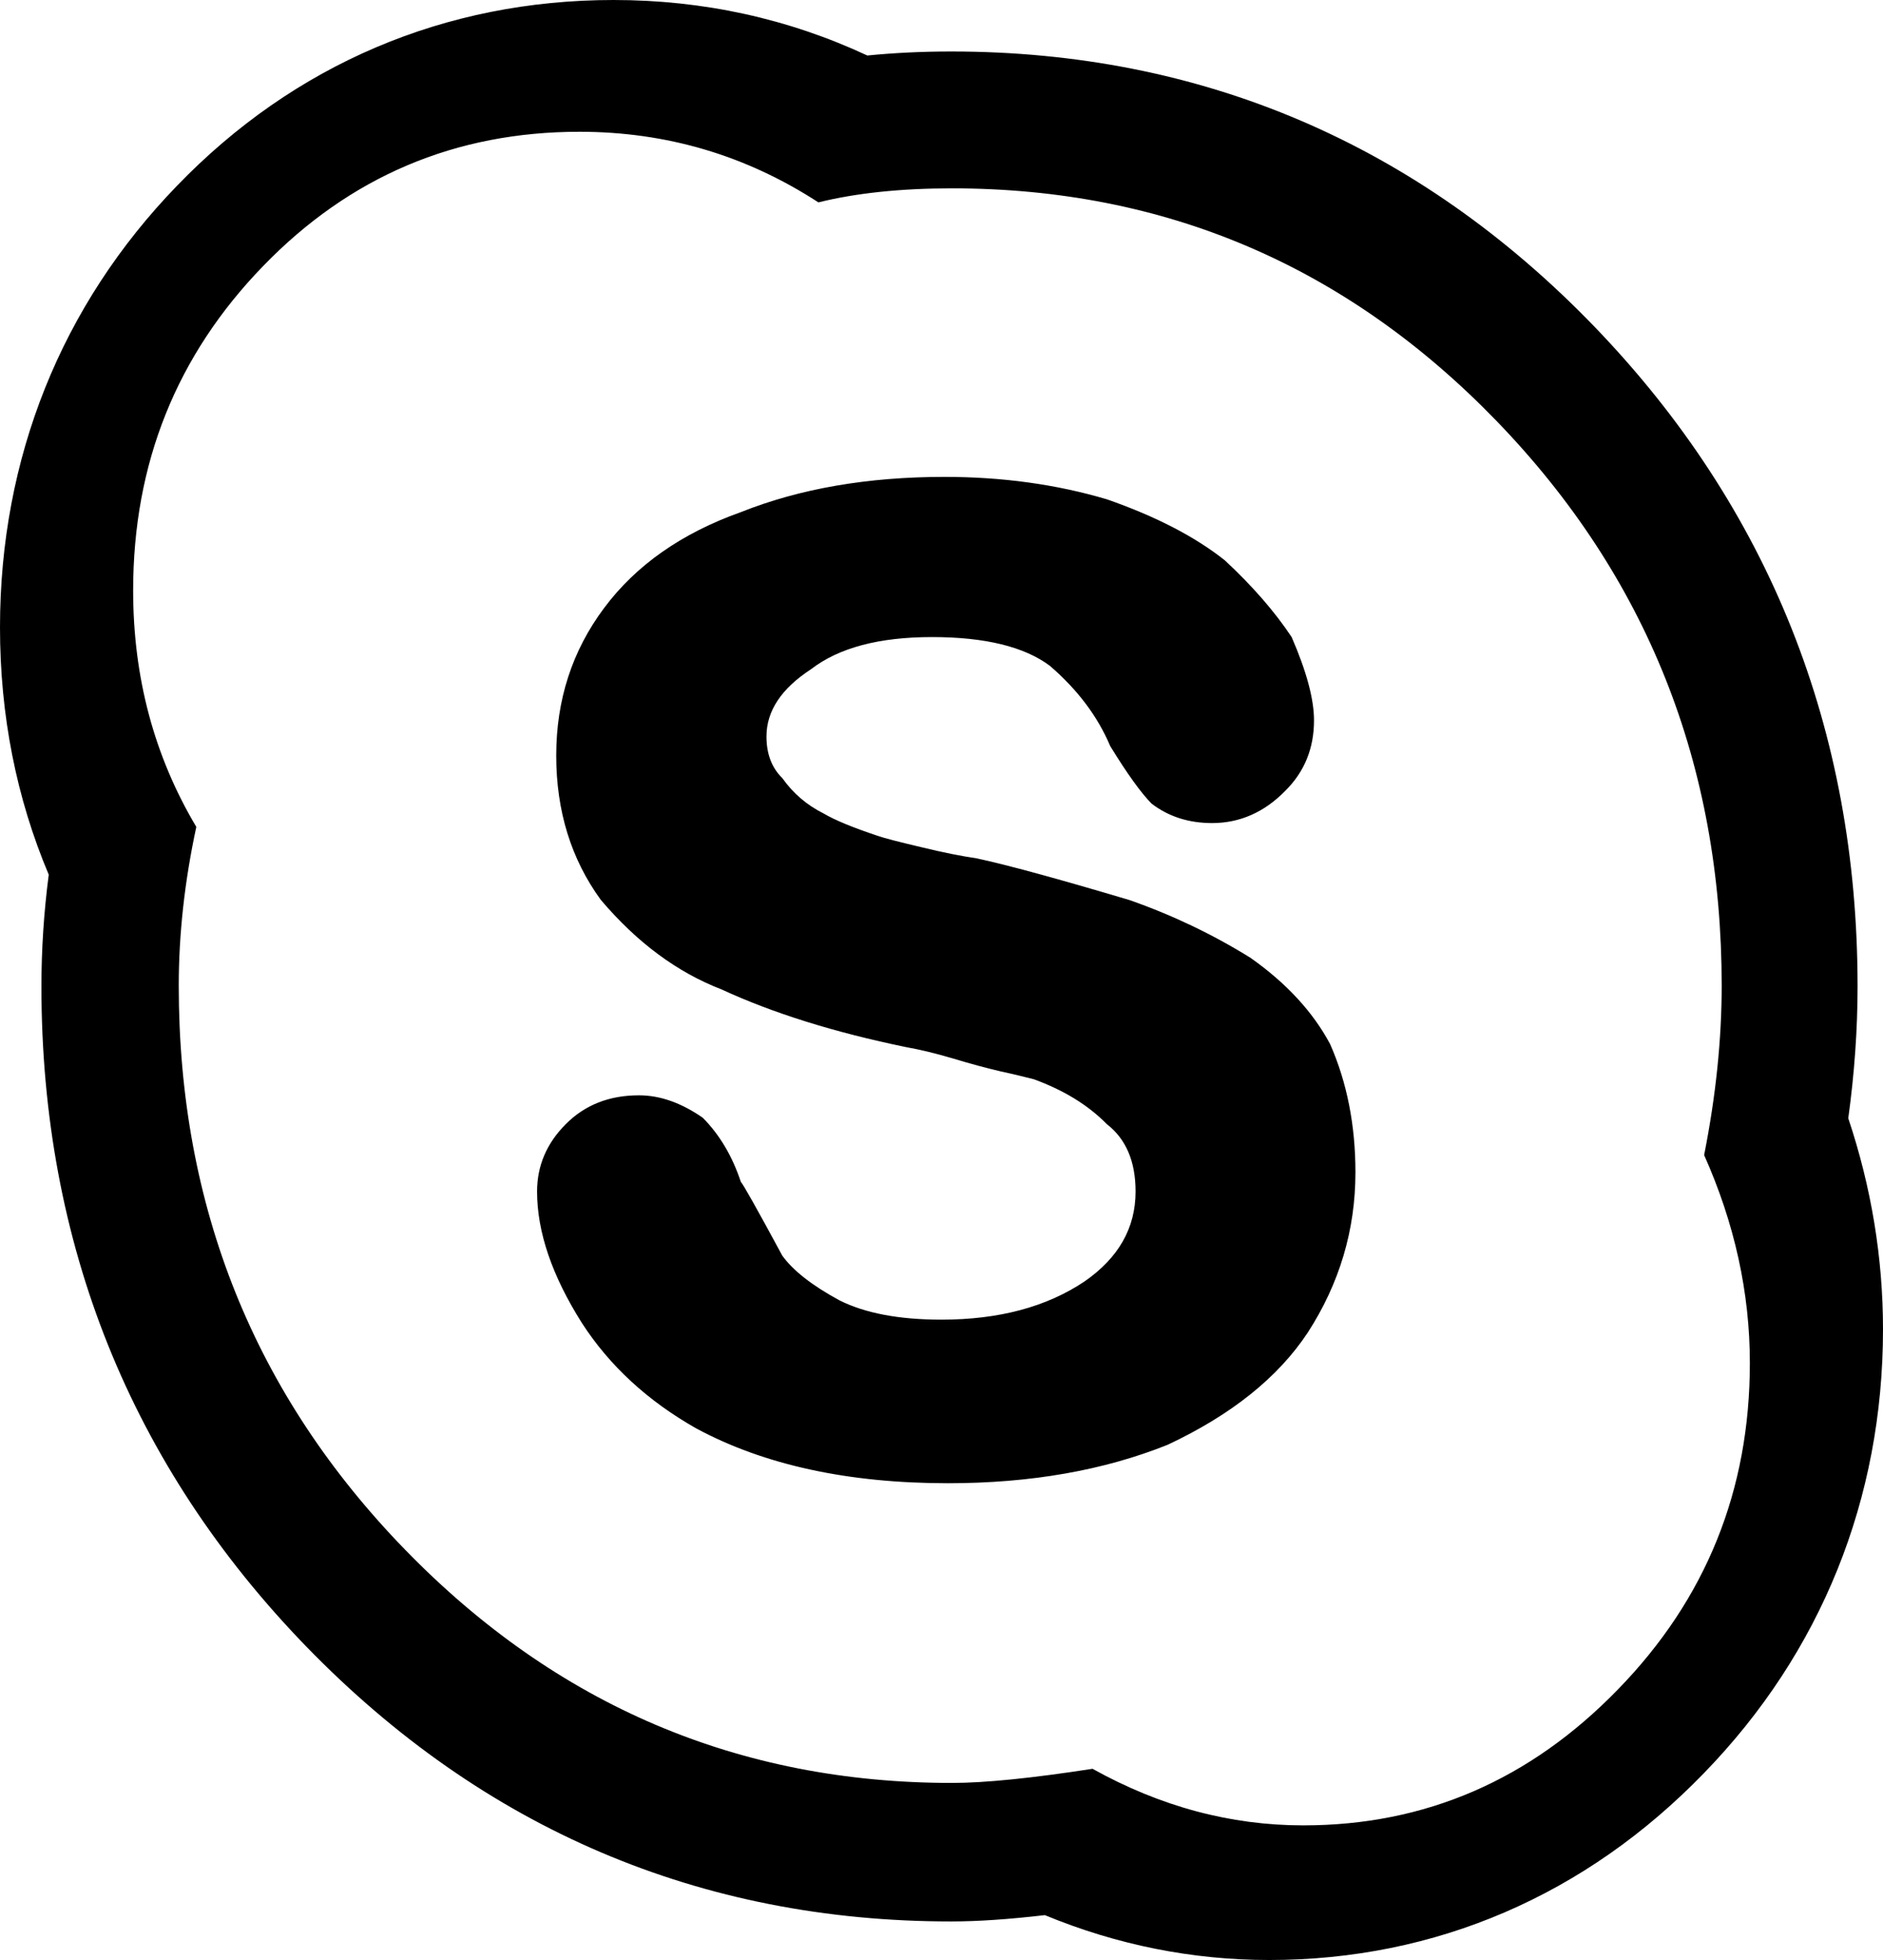 <?xml version="1.0" encoding="UTF-8"?>
<svg width="99px" height="103px" viewBox="0 0 99 103" version="1.1" xmlns="http://www.w3.org/2000/svg" xmlns:xlink="http://www.w3.org/1999/xlink">
    <path d="M30.466,6.925 C35.026,6.925 39.209,8.156 43.028,10.635 C44.995,10.148 47.345,9.898 50.053,9.898 C61.26,9.898 70.805,13.98 78.691,22.131 C86.578,30.288 90.519,40.176 90.519,51.8 C90.519,54.639 90.209,57.606 89.596,60.7 C91.199,64.289 92,67.932 92,71.63 C92,78.313 89.693,84.033 85.066,88.779 C80.446,93.537 74.939,95.925 68.522,95.925 C64.703,95.925 61.011,94.938 57.441,92.952 C54.242,93.446 51.777,93.695 50.053,93.695 C38.839,93.695 29.258,89.614 21.316,81.456 C13.375,73.299 9.398,63.411 9.398,51.8 C9.398,49.077 9.708,46.305 10.321,43.454 C8.111,39.743 7,35.607 7,31.032 C7,24.355 9.283,18.671 13.836,13.98 C18.39,9.277 23.939,6.925 30.466,6.925 M49.5,69.349 C47.267,69.349 45.49,69.012 44.138,68.336 C42.691,67.551 41.69,66.765 41.129,65.984 C39.792,63.51 39.061,62.215 38.951,62.11 C38.505,60.765 37.84,59.636 36.949,58.739 C35.833,57.964 34.716,57.56 33.594,57.56 C32.032,57.56 30.75,58.064 29.744,59.077 C28.738,60.084 28.237,61.269 28.237,62.614 C28.237,64.75 29.029,67.047 30.591,69.521 C32.038,71.762 34.05,73.622 36.619,75.072 C40.183,76.987 44.594,77.945 49.841,77.945 C54.186,77.945 58.036,77.269 61.391,75.924 C64.74,74.353 67.194,72.388 68.755,70.03 C70.427,67.445 71.263,64.634 71.263,61.606 C71.263,59.143 70.823,56.891 69.933,54.871 C69.036,53.188 67.644,51.672 65.742,50.332 C63.734,49.087 61.617,48.08 59.383,47.299 C55.594,46.17 52.904,45.44 51.348,45.107 C50.562,44.991 49.588,44.803 48.416,44.515 C47.245,44.239 46.492,44.045 46.161,43.929 C44.825,43.486 43.873,43.087 43.312,42.755 C42.416,42.307 41.696,41.687 41.135,40.896 C40.568,40.342 40.298,39.606 40.298,38.704 C40.298,37.359 41.08,36.186 42.642,35.167 C44.099,34.044 46.211,33.479 48.999,33.479 C51.794,33.479 53.861,33.988 55.198,34.99 C56.645,36.235 57.706,37.636 58.371,39.208 C59.268,40.669 59.994,41.676 60.55,42.235 C61.441,42.916 62.502,43.253 63.728,43.253 C65.18,43.253 66.468,42.689 67.573,41.56 C68.585,40.558 69.085,39.324 69.085,37.857 C69.085,36.739 68.689,35.272 67.909,33.479 C67.017,32.134 65.841,30.789 64.394,29.444 C62.832,28.205 60.77,27.136 58.196,26.24 C55.528,25.448 52.673,25.061 49.66,25.061 C45.645,25.061 42.069,25.67 38.946,26.915 C35.833,28.022 33.429,29.71 31.757,31.957 C30.079,34.204 29.244,36.783 29.244,39.706 C29.244,42.622 30.03,45.152 31.587,47.288 C33.489,49.53 35.602,51.096 37.944,51.998 C40.629,53.238 43.862,54.251 47.657,55.031 C48.323,55.147 49.142,55.341 50.083,55.618 C51.029,55.906 51.865,56.127 52.596,56.299 C53.317,56.454 53.906,56.603 54.351,56.714 C55.913,57.284 57.194,58.059 58.196,59.077 C59.202,59.857 59.703,61.036 59.703,62.614 C59.703,64.529 58.812,66.095 57.029,67.335 C55.028,68.68 52.514,69.349 49.5,69.349 M32.258,0 C23.408,0 15.466,3.376 9.3,9.769 C3.223,16.045 0,24.076 0,32.97 C0,37.575 0.858,41.931 2.563,45.965 C2.304,47.941 2.178,49.912 2.178,51.843 C2.178,65.337 6.87,77.009 16.104,86.529 C25.416,96.115 36.828,100.974 50.006,100.974 C51.403,100.974 53.014,100.864 54.934,100.642 C58.729,102.209 62.684,103 66.737,103 C75.471,103 83.374,99.602 89.6,93.165 C95.744,86.839 99,78.775 99,69.858 C99,66.111 98.389,62.392 97.174,58.767 C97.499,56.404 97.663,54.085 97.663,51.843 C97.663,38.355 93.01,26.694 83.842,17.18 C74.575,7.577 63.19,2.706 50.006,2.706 C48.471,2.706 47.003,2.778 45.6,2.917 C41.443,0.98 36.977,0 32.258,0 Z"/>
</svg>

